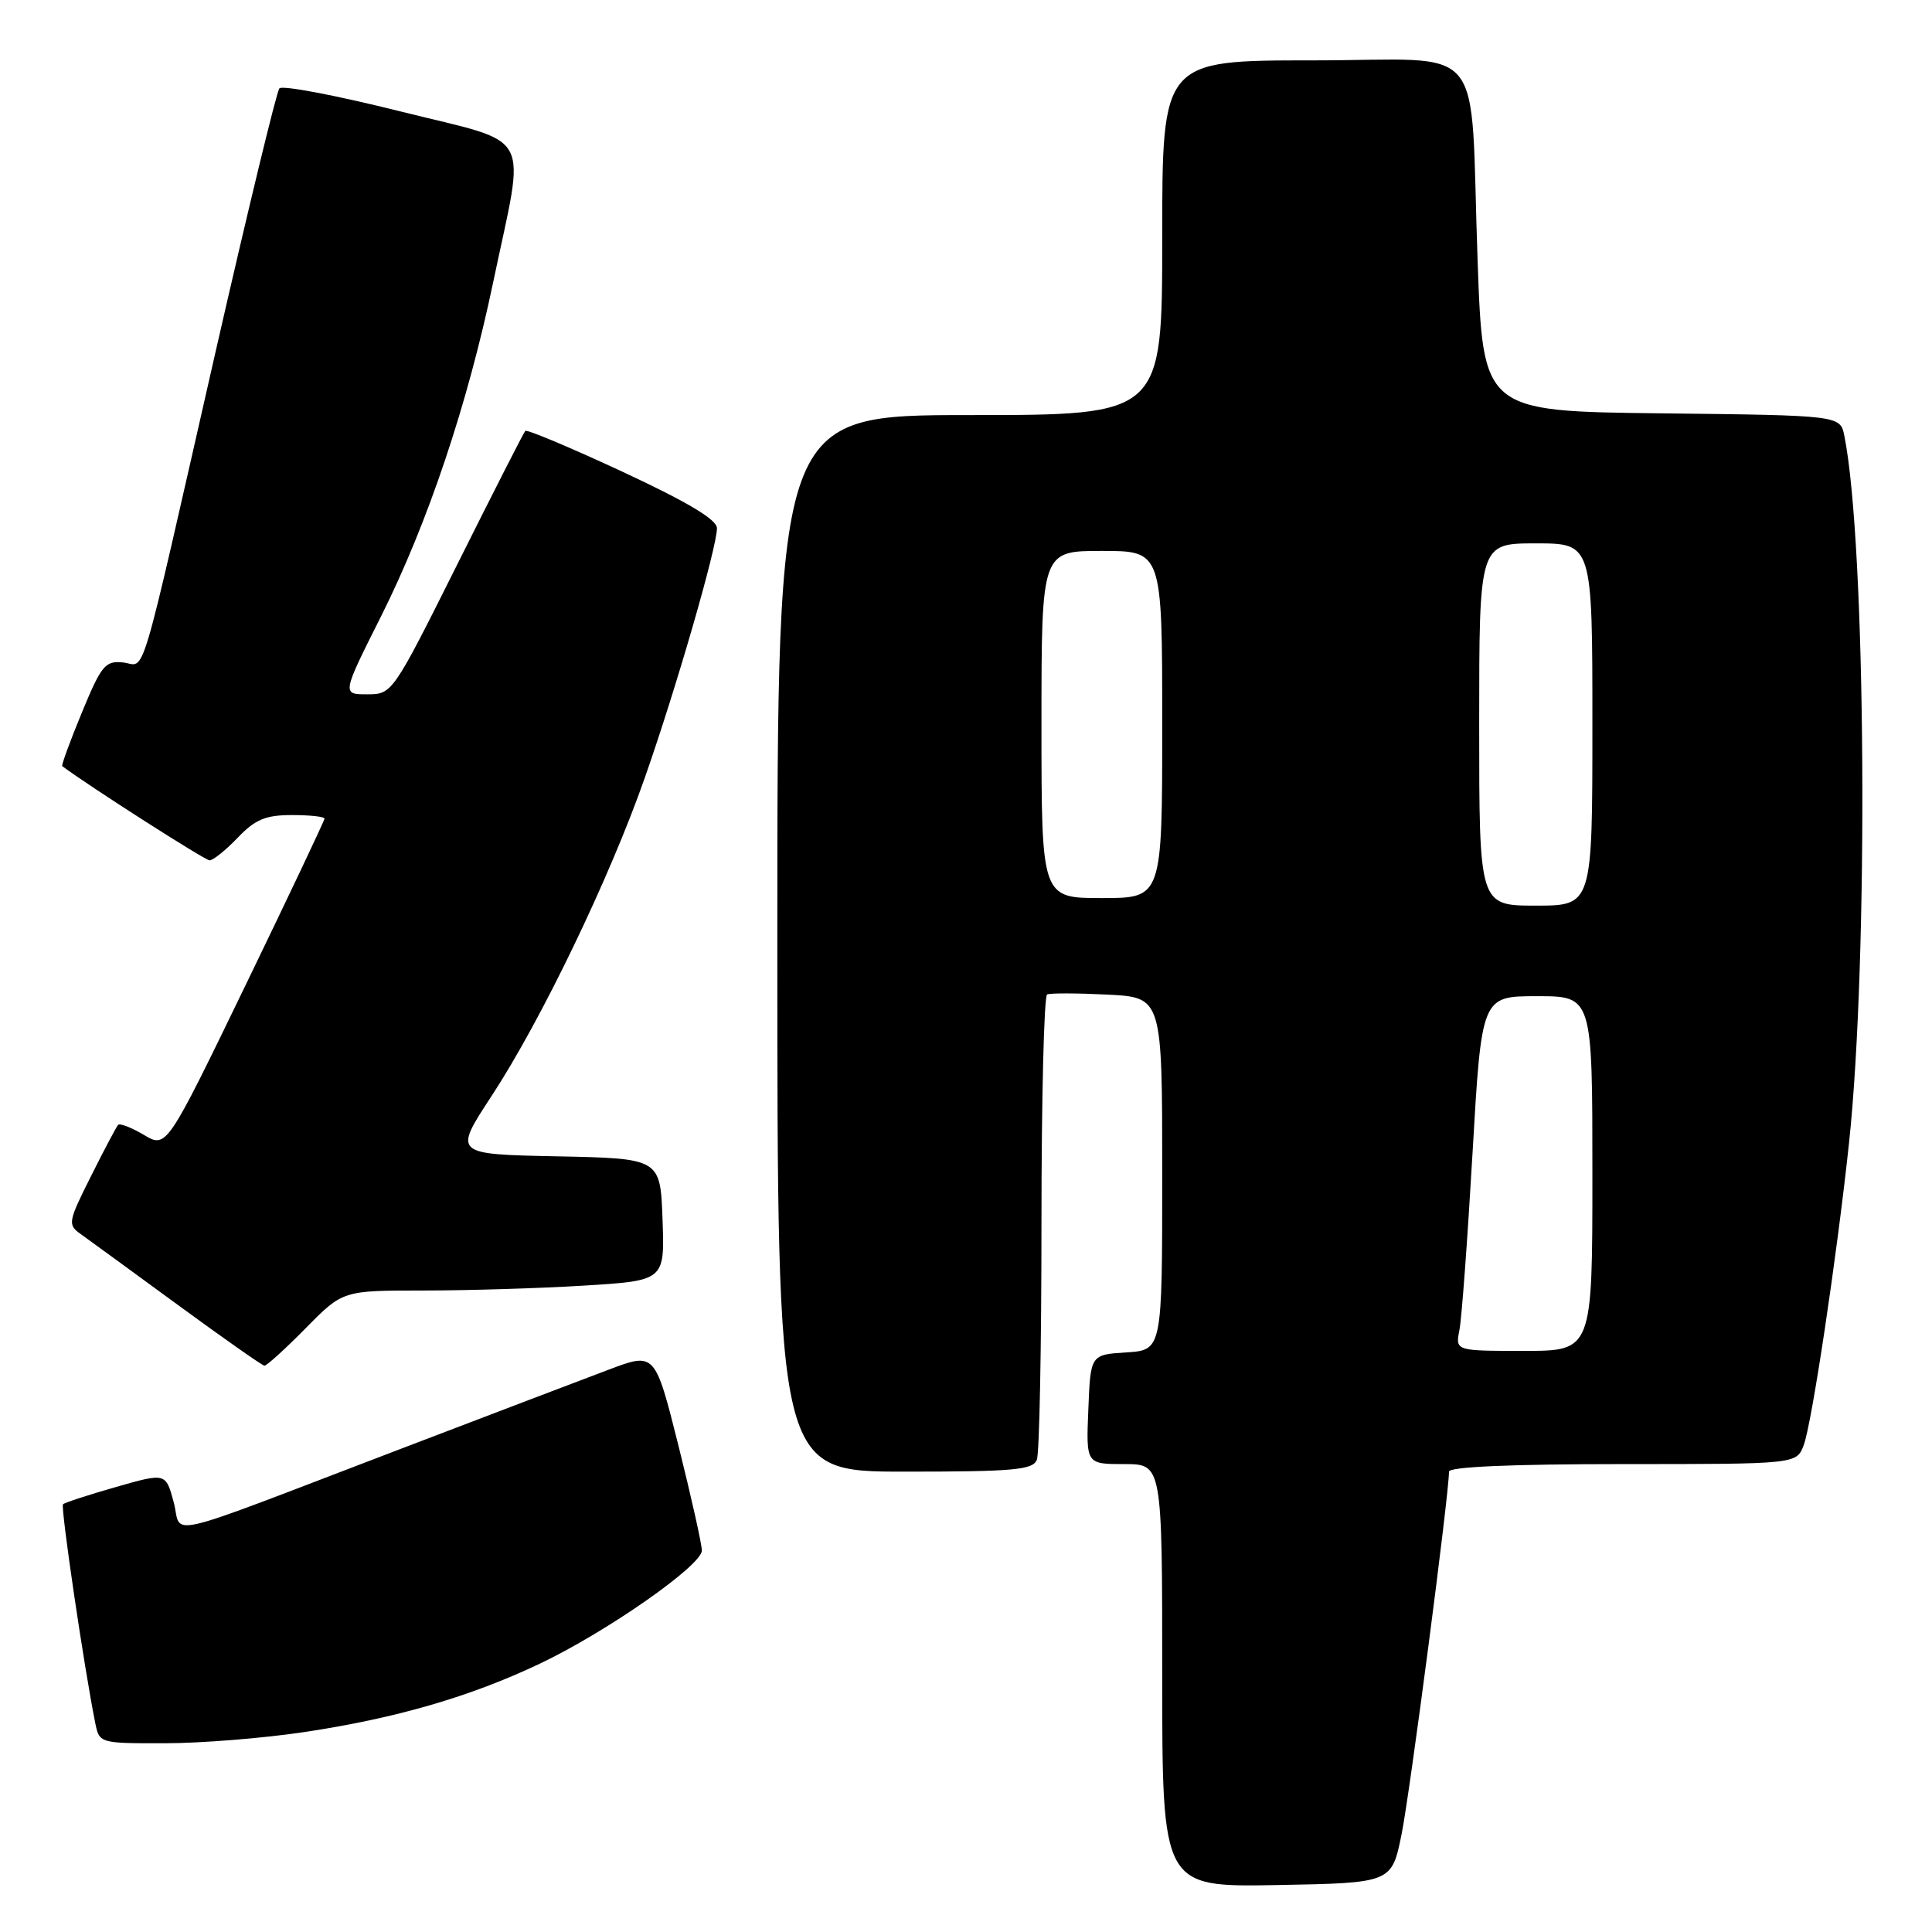 <?xml version="1.0" encoding="UTF-8" standalone="no"?>
<!DOCTYPE svg PUBLIC "-//W3C//DTD SVG 1.1//EN" "http://www.w3.org/Graphics/SVG/1.1/DTD/svg11.dtd" >
<svg xmlns="http://www.w3.org/2000/svg" xmlns:xlink="http://www.w3.org/1999/xlink" version="1.1" viewBox="0 0 256 256">
 <g >
 <path fill="currentColor"
d=" M 185.72 243.03 C 186.83 237.53 192.00 198.01 192.00 195.00 C 192.00 194.36 200.29 194.00 215.02 194.00 C 238.05 194.00 238.05 194.00 239.00 191.49 C 240.07 188.67 243.37 166.70 245.00 151.50 C 247.62 127.01 247.27 72.17 244.39 57.77 C 243.85 55.04 243.85 55.04 220.17 54.77 C 196.50 54.50 196.50 54.50 195.79 34.50 C 194.72 4.70 197.44 8.00 173.95 8.00 C 154.00 8.00 154.00 8.00 154.00 31.50 C 154.00 55.00 154.00 55.00 128.50 55.00 C 103.00 55.00 103.00 55.00 103.00 125.00 C 103.00 195.00 103.00 195.00 119.89 195.00 C 134.37 195.00 136.87 194.77 137.39 193.42 C 137.73 192.55 138.00 178.40 138.00 161.98 C 138.00 145.55 138.34 131.96 138.75 131.77 C 139.16 131.58 142.76 131.59 146.75 131.79 C 154.00 132.16 154.00 132.16 154.00 155.53 C 154.00 178.89 154.00 178.89 149.25 179.20 C 144.50 179.50 144.50 179.50 144.21 186.75 C 143.91 194.00 143.91 194.00 148.96 194.00 C 154.00 194.00 154.00 194.00 154.00 222.03 C 154.00 250.05 154.00 250.05 169.21 249.78 C 184.41 249.50 184.41 249.50 185.72 243.03 Z  M 40.37 229.50 C 52.48 227.68 62.29 224.83 71.50 220.46 C 80.33 216.27 93.00 207.43 93.00 205.45 C 93.00 204.62 91.60 198.37 89.90 191.56 C 86.79 179.17 86.79 179.17 80.65 181.49 C 77.27 182.76 64.83 187.50 53.00 192.02 C 20.44 204.45 24.23 203.57 23.01 199.02 C 21.96 195.15 21.96 195.15 15.35 197.04 C 11.71 198.08 8.56 199.11 8.35 199.32 C 8.00 199.66 11.15 221.00 12.61 228.25 C 13.16 231.00 13.17 231.00 21.83 230.99 C 26.60 230.99 34.94 230.32 40.37 229.50 Z  M 40.50 176.00 C 45.42 171.00 45.42 171.00 56.06 171.00 C 61.90 171.00 71.50 170.71 77.38 170.35 C 88.08 169.69 88.08 169.69 87.79 161.60 C 87.50 153.50 87.50 153.50 73.79 153.22 C 60.08 152.94 60.08 152.94 65.14 145.22 C 71.69 135.23 80.81 116.30 85.46 103.00 C 89.61 91.17 95.00 72.51 95.00 69.99 C 95.00 68.85 91.14 66.54 82.49 62.51 C 75.60 59.31 69.81 56.87 69.60 57.10 C 69.39 57.32 65.35 65.26 60.61 74.75 C 52.03 91.92 51.97 92.00 48.65 92.00 C 45.30 92.00 45.30 92.00 50.51 81.63 C 56.70 69.26 61.97 53.56 65.36 37.34 C 69.65 16.86 70.94 19.24 53.09 14.77 C 44.62 12.65 37.39 11.27 37.02 11.71 C 36.65 12.14 32.86 27.80 28.59 46.50 C 18.17 92.27 19.40 88.11 16.30 87.78 C 13.95 87.53 13.43 88.16 10.85 94.41 C 9.28 98.21 8.11 101.41 8.25 101.52 C 11.84 104.20 27.16 114.00 27.77 114.00 C 28.24 114.00 29.92 112.65 31.50 111.00 C 33.82 108.57 35.20 108.00 38.69 108.00 C 41.06 108.00 43.00 108.21 43.00 108.47 C 43.00 108.72 38.29 118.66 32.54 130.54 C 22.07 152.16 22.07 152.16 19.07 150.38 C 17.41 149.40 15.88 148.81 15.65 149.05 C 15.42 149.30 13.80 152.36 12.05 155.86 C 9.02 161.90 8.95 162.28 10.68 163.51 C 11.68 164.22 17.45 168.43 23.50 172.86 C 29.55 177.29 34.74 180.94 35.04 180.96 C 35.33 180.98 37.79 178.75 40.50 176.00 Z  M 193.38 176.25 C 193.68 174.74 194.46 164.16 195.12 152.75 C 196.32 132.00 196.32 132.00 203.66 132.00 C 211.00 132.00 211.00 132.00 211.00 155.50 C 211.00 179.00 211.00 179.00 201.92 179.00 C 192.84 179.00 192.84 179.00 193.38 176.25 Z  M 196.00 96.00 C 196.00 72.00 196.00 72.00 203.50 72.00 C 211.00 72.00 211.00 72.00 211.00 96.00 C 211.00 120.00 211.00 120.00 203.50 120.00 C 196.00 120.00 196.00 120.00 196.00 96.00 Z  M 138.00 96.00 C 138.00 73.00 138.00 73.00 146.00 73.00 C 154.00 73.00 154.00 73.00 154.00 96.00 C 154.00 119.00 154.00 119.00 146.00 119.00 C 138.00 119.00 138.00 119.00 138.00 96.00 Z "/>
</g>
</svg>